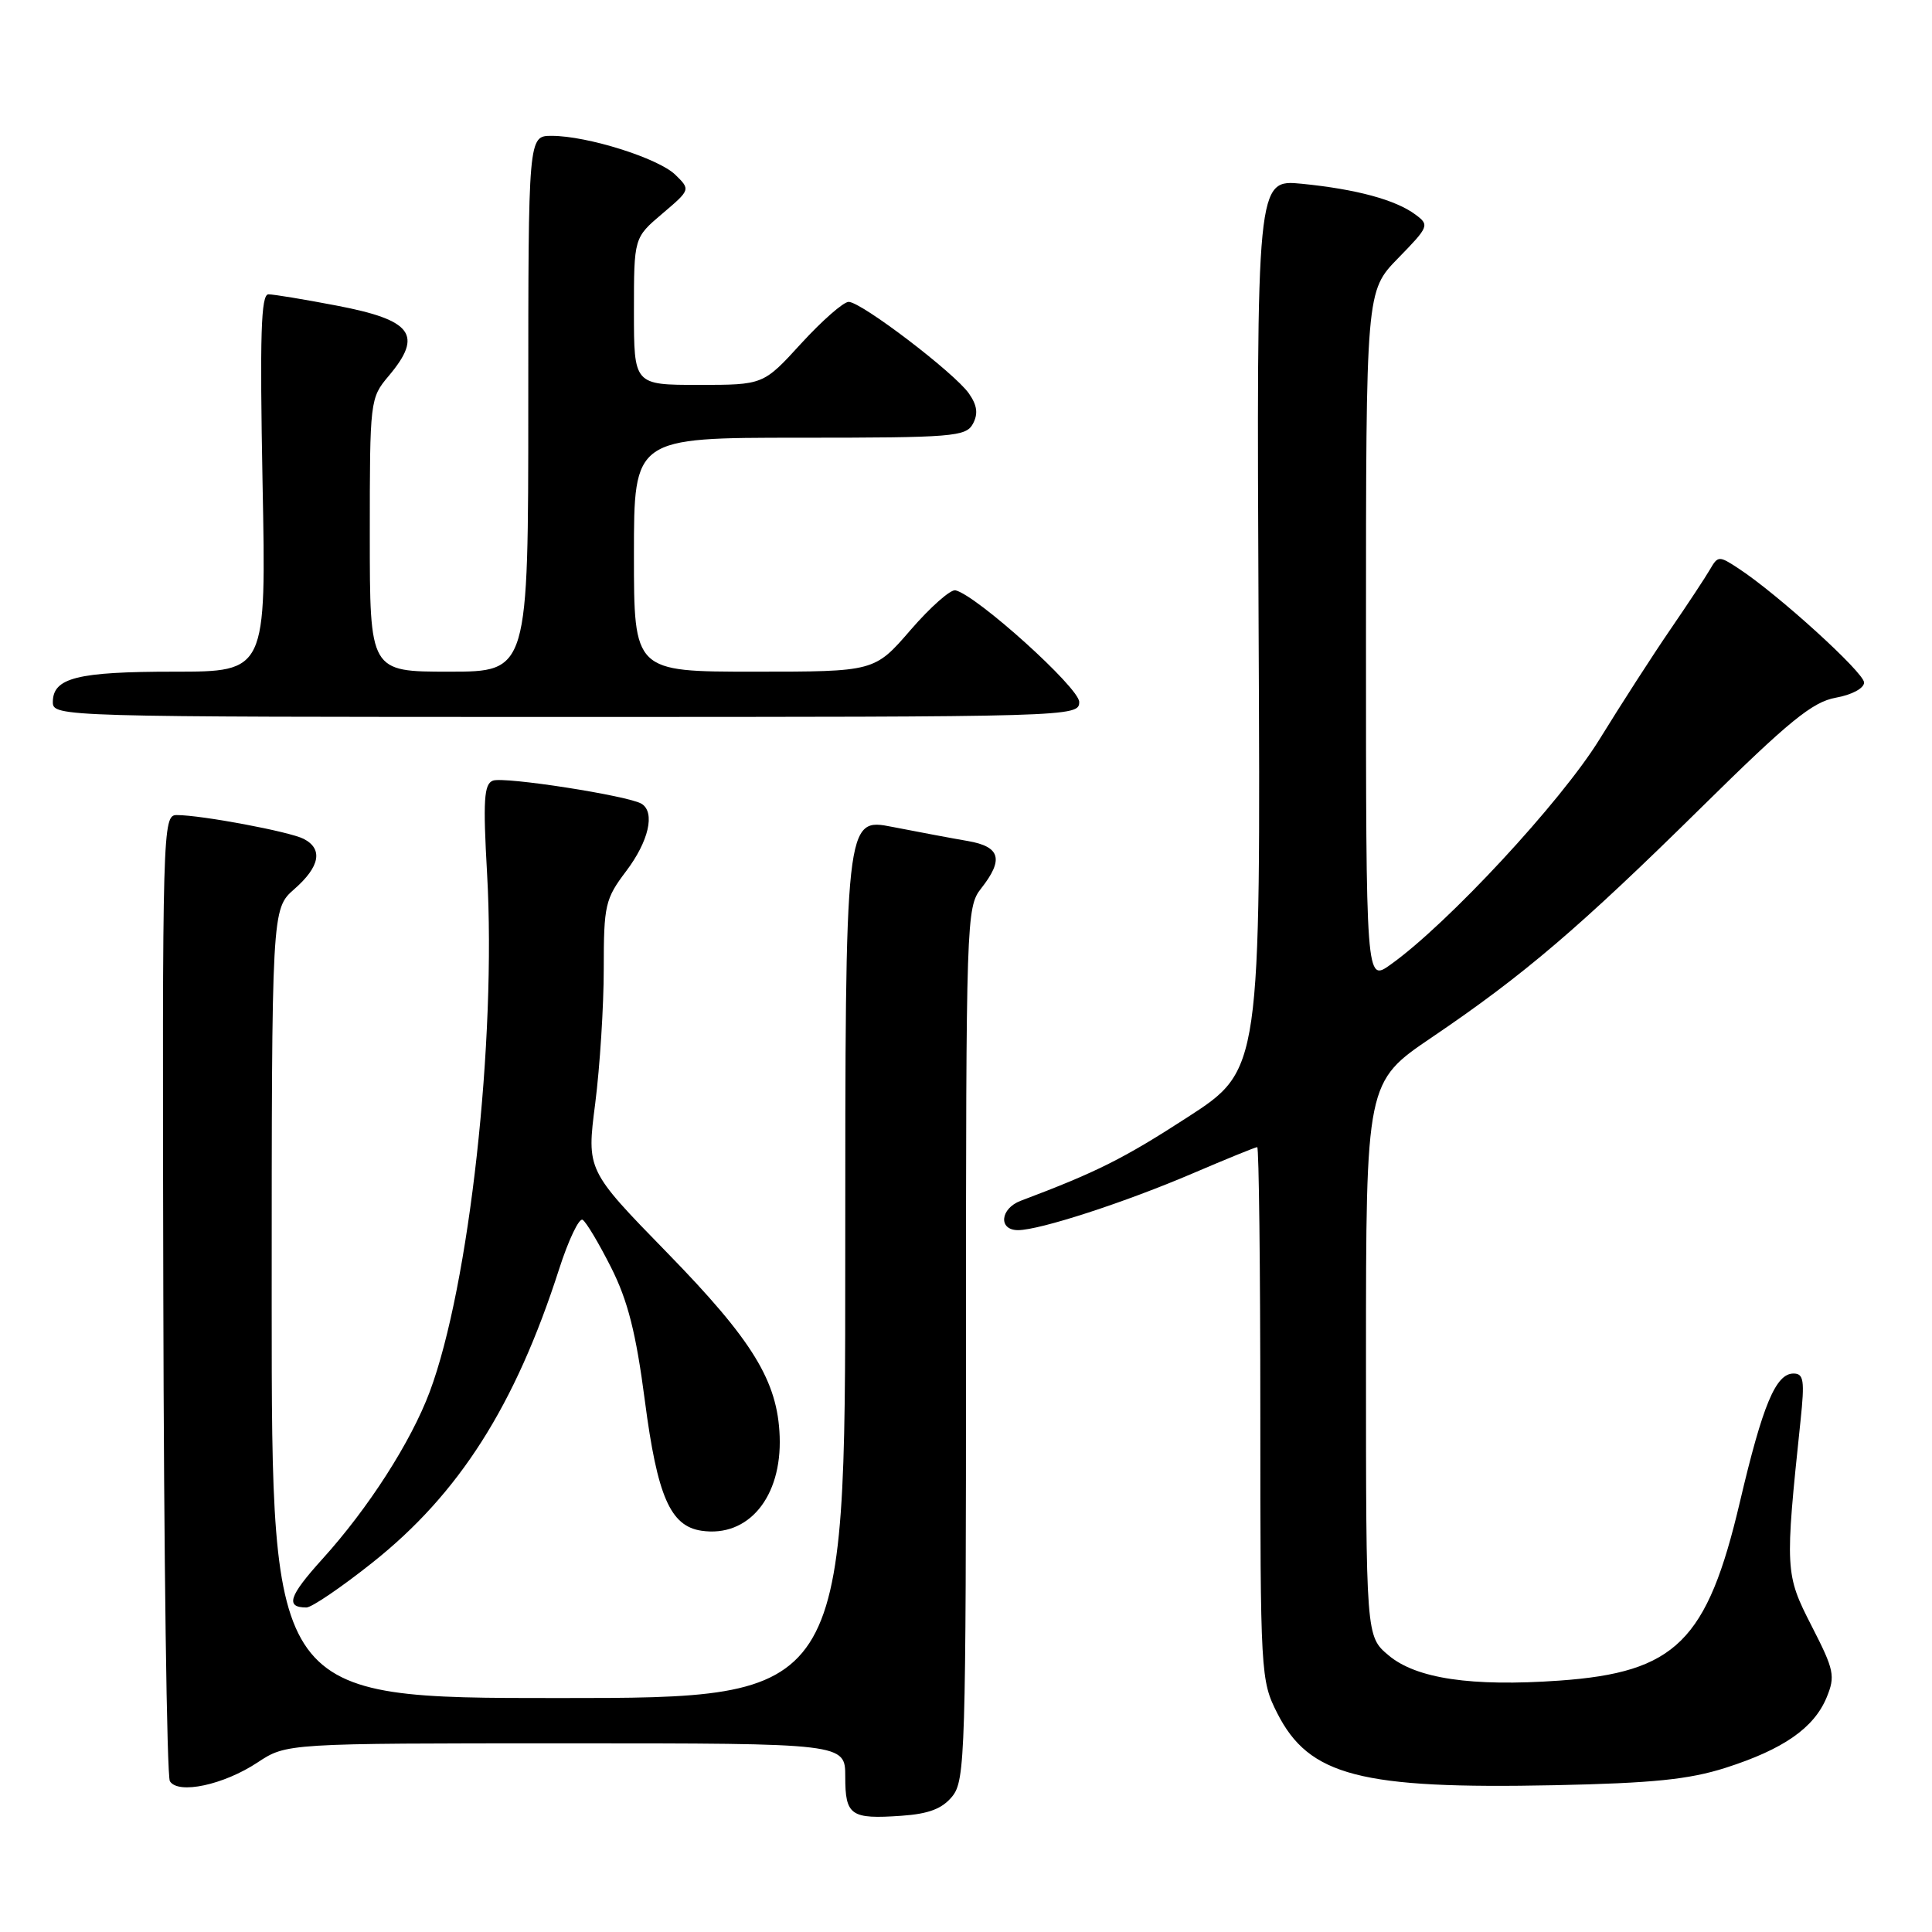 <?xml version="1.0" encoding="UTF-8" standalone="no"?>
<!DOCTYPE svg PUBLIC "-//W3C//DTD SVG 1.1//EN" "http://www.w3.org/Graphics/SVG/1.1/DTD/svg11.dtd" >
<svg xmlns="http://www.w3.org/2000/svg" xmlns:xlink="http://www.w3.org/1999/xlink" version="1.1" viewBox="0 0 256 256">
 <g >
 <path fill="currentColor"
d=" M 126.19 238.02 C 127.89 235.91 128.00 232.31 128.00 178.02 C 128.00 121.78 128.05 120.20 130.00 117.73 C 133.03 113.88 132.56 112.19 128.25 111.44 C 126.19 111.09 121.69 110.24 118.25 109.57 C 112.00 108.34 112.00 108.34 112.00 166.67 C 112.00 225.00 112.00 225.00 74.00 225.00 C 36.00 225.00 36.00 225.00 36.00 172.72 C 36.00 120.45 36.00 120.45 39.00 117.81 C 42.39 114.84 42.83 112.50 40.25 111.16 C 38.41 110.20 26.68 108.00 23.42 108.00 C 21.55 108.00 21.50 109.52 21.64 171.41 C 21.71 206.29 22.11 235.36 22.51 236.02 C 23.61 237.80 29.63 236.51 34.12 233.54 C 37.96 231.00 37.96 231.00 74.98 231.00 C 112.00 231.00 112.00 231.00 112.00 235.42 C 112.00 240.57 112.72 241.07 119.44 240.60 C 123.07 240.35 124.85 239.67 126.19 238.02 Z  M 228.66 234.24 C 236.31 231.79 240.35 228.97 242.03 224.94 C 243.21 222.08 243.05 221.30 240.05 215.45 C 236.53 208.58 236.50 208.06 238.58 188.25 C 239.14 182.92 239.01 182.00 237.65 182.00 C 235.30 182.00 233.57 186.14 230.55 199.00 C 226.21 217.48 222.05 221.60 206.61 222.69 C 194.98 223.51 187.66 222.43 183.99 219.34 C 181.00 216.82 181.00 216.82 181.00 180.09 C 181.00 143.36 181.00 143.36 189.75 137.44 C 201.93 129.19 209.32 122.88 225.50 106.93 C 237.05 95.54 240.16 93.01 243.25 92.45 C 245.38 92.07 247.00 91.20 247.00 90.44 C 247.00 89.12 235.56 78.72 230.34 75.31 C 227.79 73.63 227.63 73.64 226.59 75.44 C 225.99 76.48 223.62 80.07 221.33 83.41 C 219.03 86.76 214.80 93.33 211.92 98.00 C 206.83 106.25 191.82 122.43 184.25 127.82 C 181.00 130.14 181.00 130.14 181.00 84.36 C 181.00 38.58 181.00 38.58 185.25 34.22 C 189.35 30.02 189.43 29.82 187.55 28.43 C 184.91 26.47 179.72 25.07 172.50 24.35 C 166.50 23.76 166.50 23.76 166.77 82.76 C 167.05 141.76 167.05 141.76 157.37 148.03 C 148.88 153.53 145.31 155.32 135.25 159.11 C 132.52 160.14 132.26 163.00 134.89 163.00 C 137.76 163.00 149.06 159.33 158.11 155.45 C 162.55 153.55 166.36 152.00 166.59 152.00 C 166.81 152.00 167.00 167.88 167.00 187.29 C 167.00 221.90 167.04 222.66 169.25 227.02 C 173.46 235.31 180.26 237.08 206.00 236.55 C 218.98 236.28 223.81 235.79 228.66 234.24 Z  M 49.34 207.06 C 60.84 197.93 68.26 186.27 74.08 168.18 C 75.33 164.29 76.74 161.34 77.20 161.63 C 77.67 161.91 79.36 164.75 80.97 167.94 C 83.19 172.34 84.27 176.59 85.45 185.62 C 87.10 198.27 88.82 202.22 92.95 202.83 C 99.16 203.75 103.61 198.38 103.31 190.32 C 103.04 183.00 99.75 177.63 88.41 166.00 C 77.73 155.05 77.73 155.05 78.87 146.21 C 79.49 141.34 80.00 133.31 80.00 128.36 C 80.00 119.92 80.19 119.11 82.97 115.43 C 85.96 111.48 86.84 107.64 85.02 106.51 C 83.29 105.44 66.79 102.87 65.31 103.44 C 64.13 103.89 63.99 106.03 64.54 115.74 C 65.79 137.86 62.18 170.41 56.94 184.42 C 54.46 191.05 48.81 199.86 42.69 206.61 C 38.28 211.49 37.78 213.00 40.60 213.00 C 41.30 213.00 45.23 210.33 49.34 207.06 Z  M 143.00 93.01 C 143.00 91.13 129.44 78.90 126.61 78.22 C 125.97 78.06 123.29 80.43 120.66 83.47 C 115.88 89.00 115.88 89.00 99.94 89.00 C 84.00 89.00 84.00 89.00 84.00 73.50 C 84.00 58.00 84.00 58.00 105.96 58.00 C 126.29 58.00 128.00 57.86 128.92 56.15 C 129.63 54.82 129.48 53.70 128.38 52.13 C 126.46 49.40 114.13 40.00 112.45 40.00 C 111.76 40.00 108.94 42.48 106.17 45.50 C 101.15 51.00 101.15 51.00 92.57 51.00 C 84.00 51.00 84.00 51.00 84.00 41.25 C 84.00 31.50 84.00 31.50 87.75 28.32 C 91.49 25.14 91.50 25.13 89.50 23.17 C 87.26 20.97 77.83 18.00 73.10 18.00 C 70.00 18.00 70.00 18.00 70.00 53.50 C 70.00 89.00 70.00 89.00 59.50 89.00 C 49.00 89.00 49.00 89.00 49.00 70.89 C 49.00 53.04 49.03 52.75 51.50 49.82 C 56.10 44.36 54.66 42.41 44.59 40.49 C 40.32 39.67 36.26 39.00 35.57 39.00 C 34.58 39.00 34.42 44.35 34.79 64.00 C 35.28 89.00 35.28 89.00 23.07 89.00 C 10.23 89.00 7.00 89.81 7.00 93.04 C 7.00 94.97 8.07 95.00 75.00 95.00 C 142.19 95.00 143.00 94.98 143.00 93.01 Z "/>
</g>
</svg>